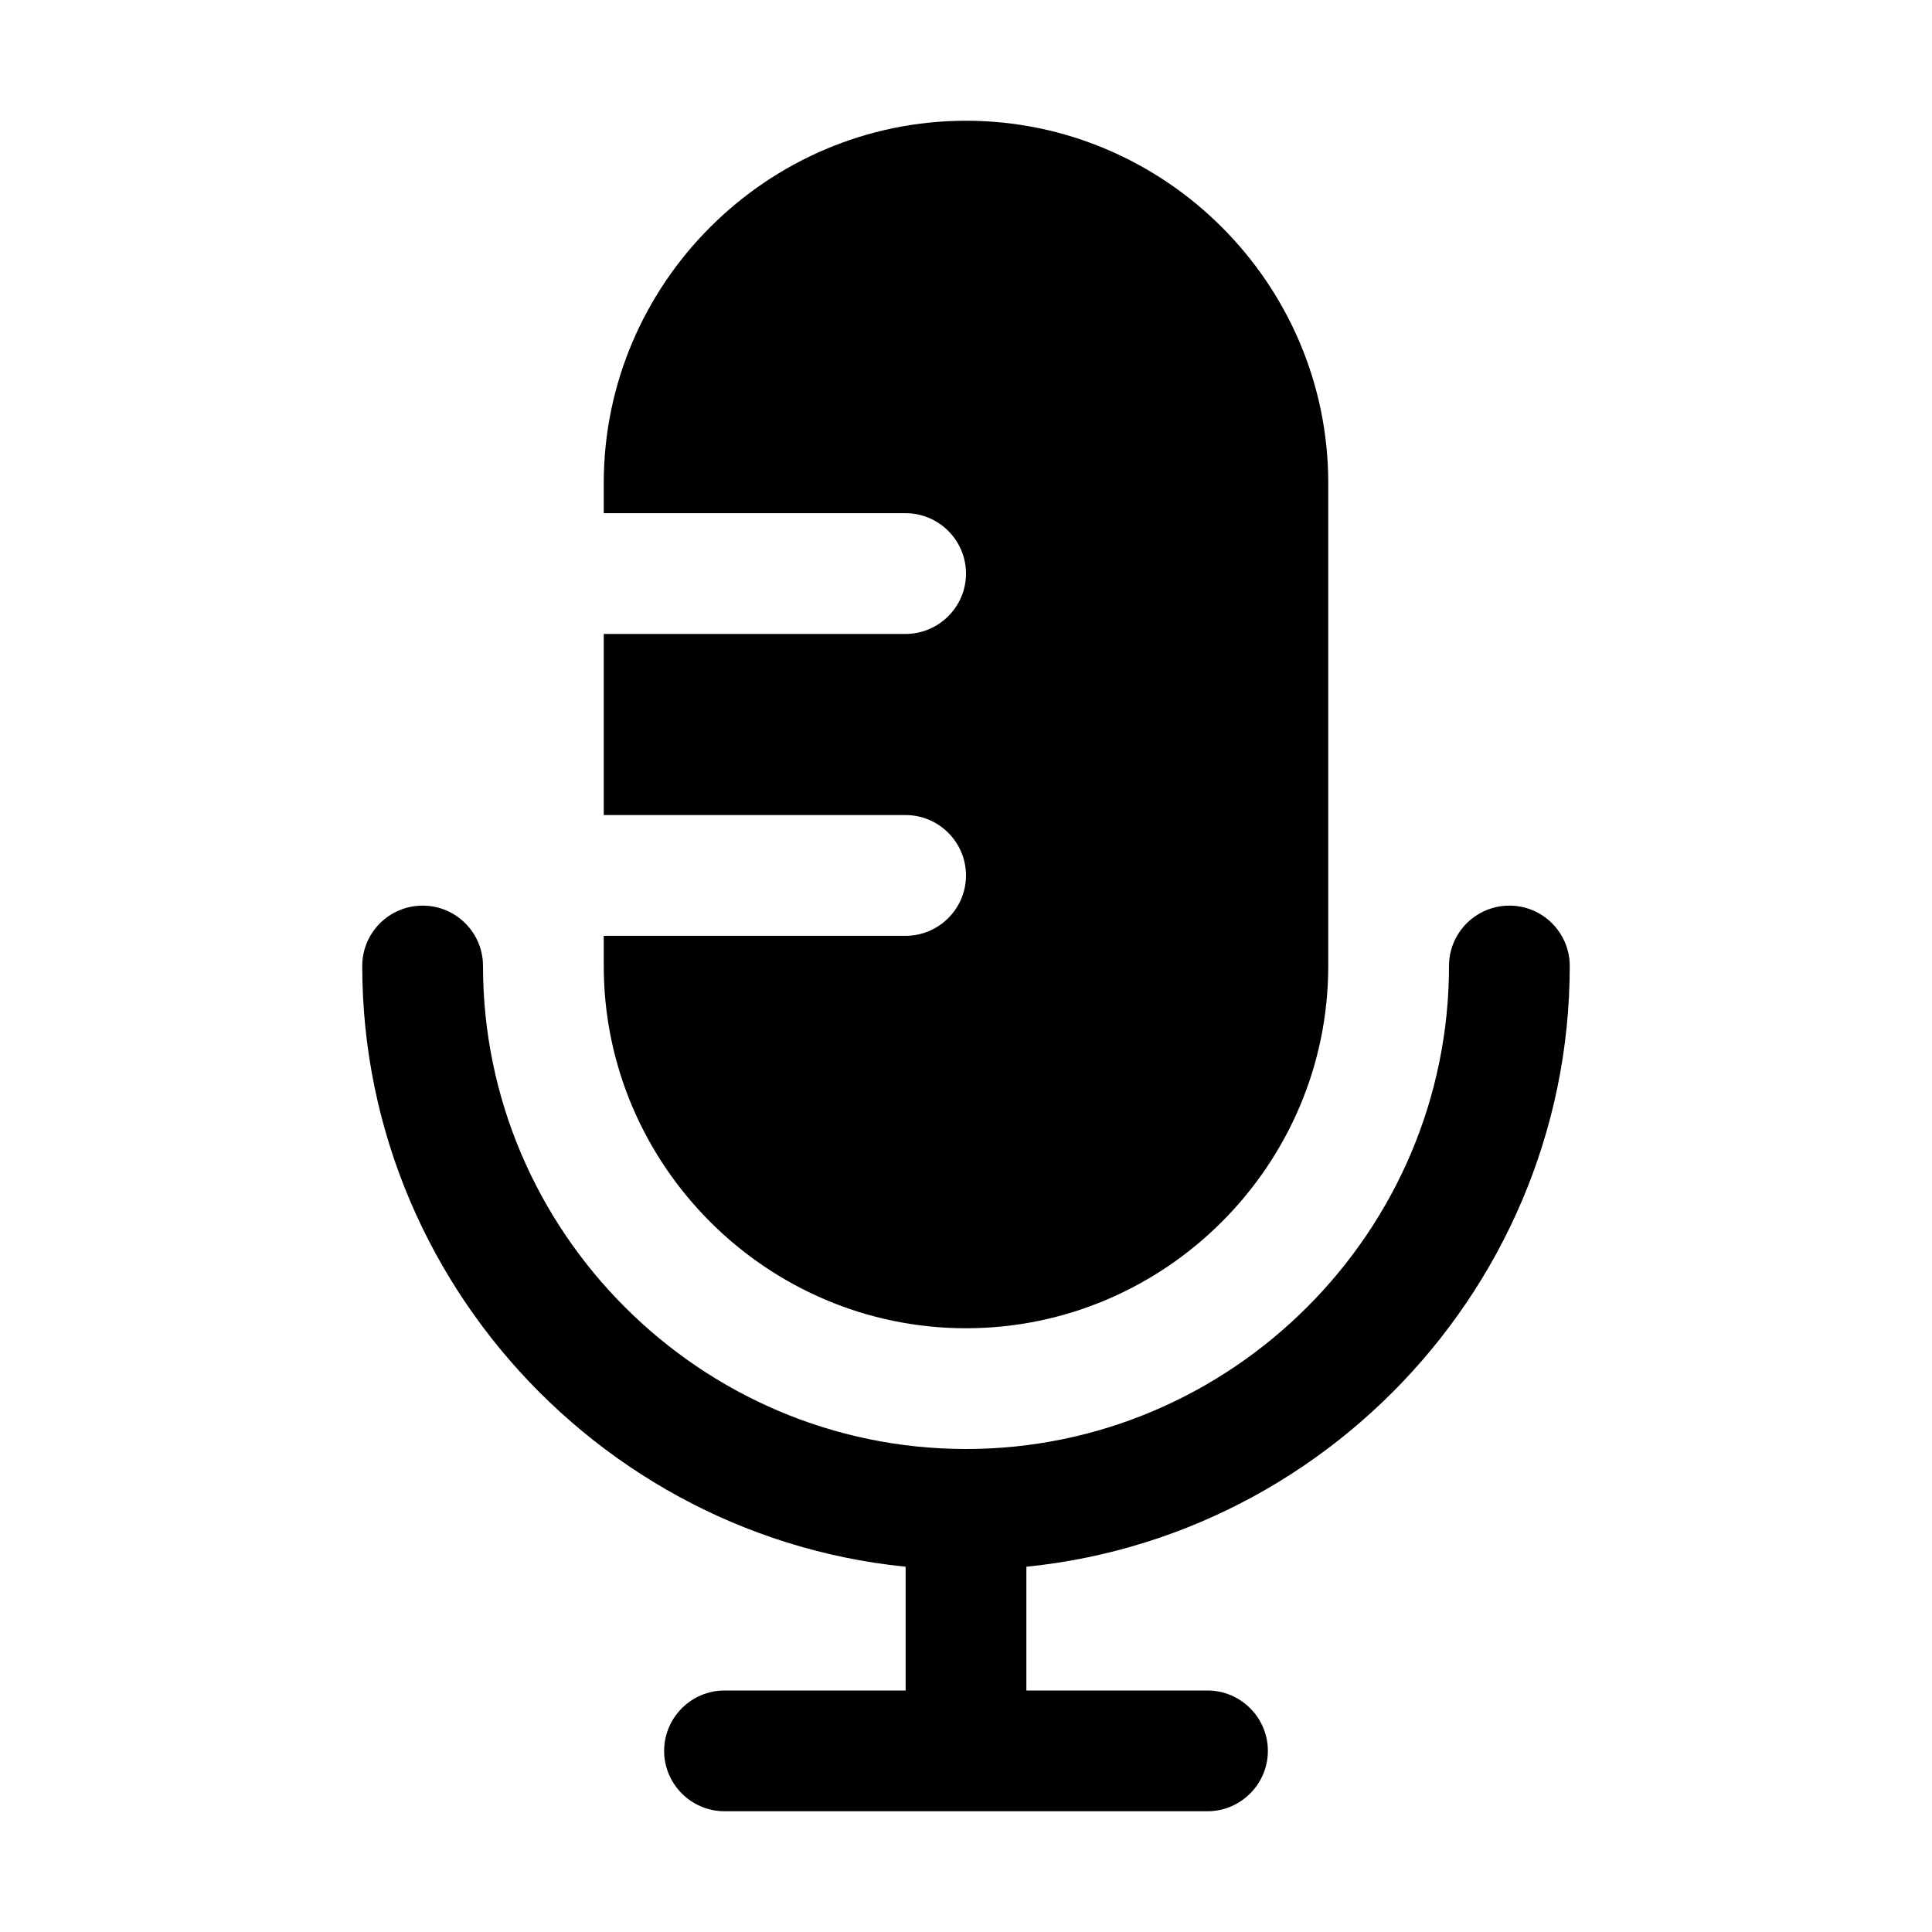 <?xml version="1.0" standalone="no"?><!DOCTYPE svg PUBLIC "-//W3C//DTD SVG 1.1//EN" "http://www.w3.org/Graphics/SVG/1.1/DTD/svg11.dtd"><svg class="icon" width="200px" height="200.00px" viewBox="0 0 1024 1024" version="1.1" xmlns="http://www.w3.org/2000/svg"><path d="M480 800h64v128h-64z"  /><path d="M640 960H384c-17.6 0-32-14.4-32-32s14.4-32 32-32h256c17.6 0 32 14.4 32 32s-14.4 32-32 32zM512 64c-105.6 0-192 86.4-192 192v16h160c17.6 0 32 14.4 32 32s-14.4 32-32 32H320v96h160c17.6 0 32 14.4 32 32s-14.4 32-32 32H320v16c0 105.6 86.4 192 192 192s192-86.4 192-192V256c0-105.6-86.4-192-192-192z"  /><path d="M800 480c-17.673 0-32 14.327-32 32 0 140.8-115.2 256-256 256S256 652.8 256 512c0-17.673-14.327-32-32-32s-32 14.327-32 32c0 176 144 320 320 320s320-144 320-320c0-17.673-14.327-32-32-32z"  /></svg>